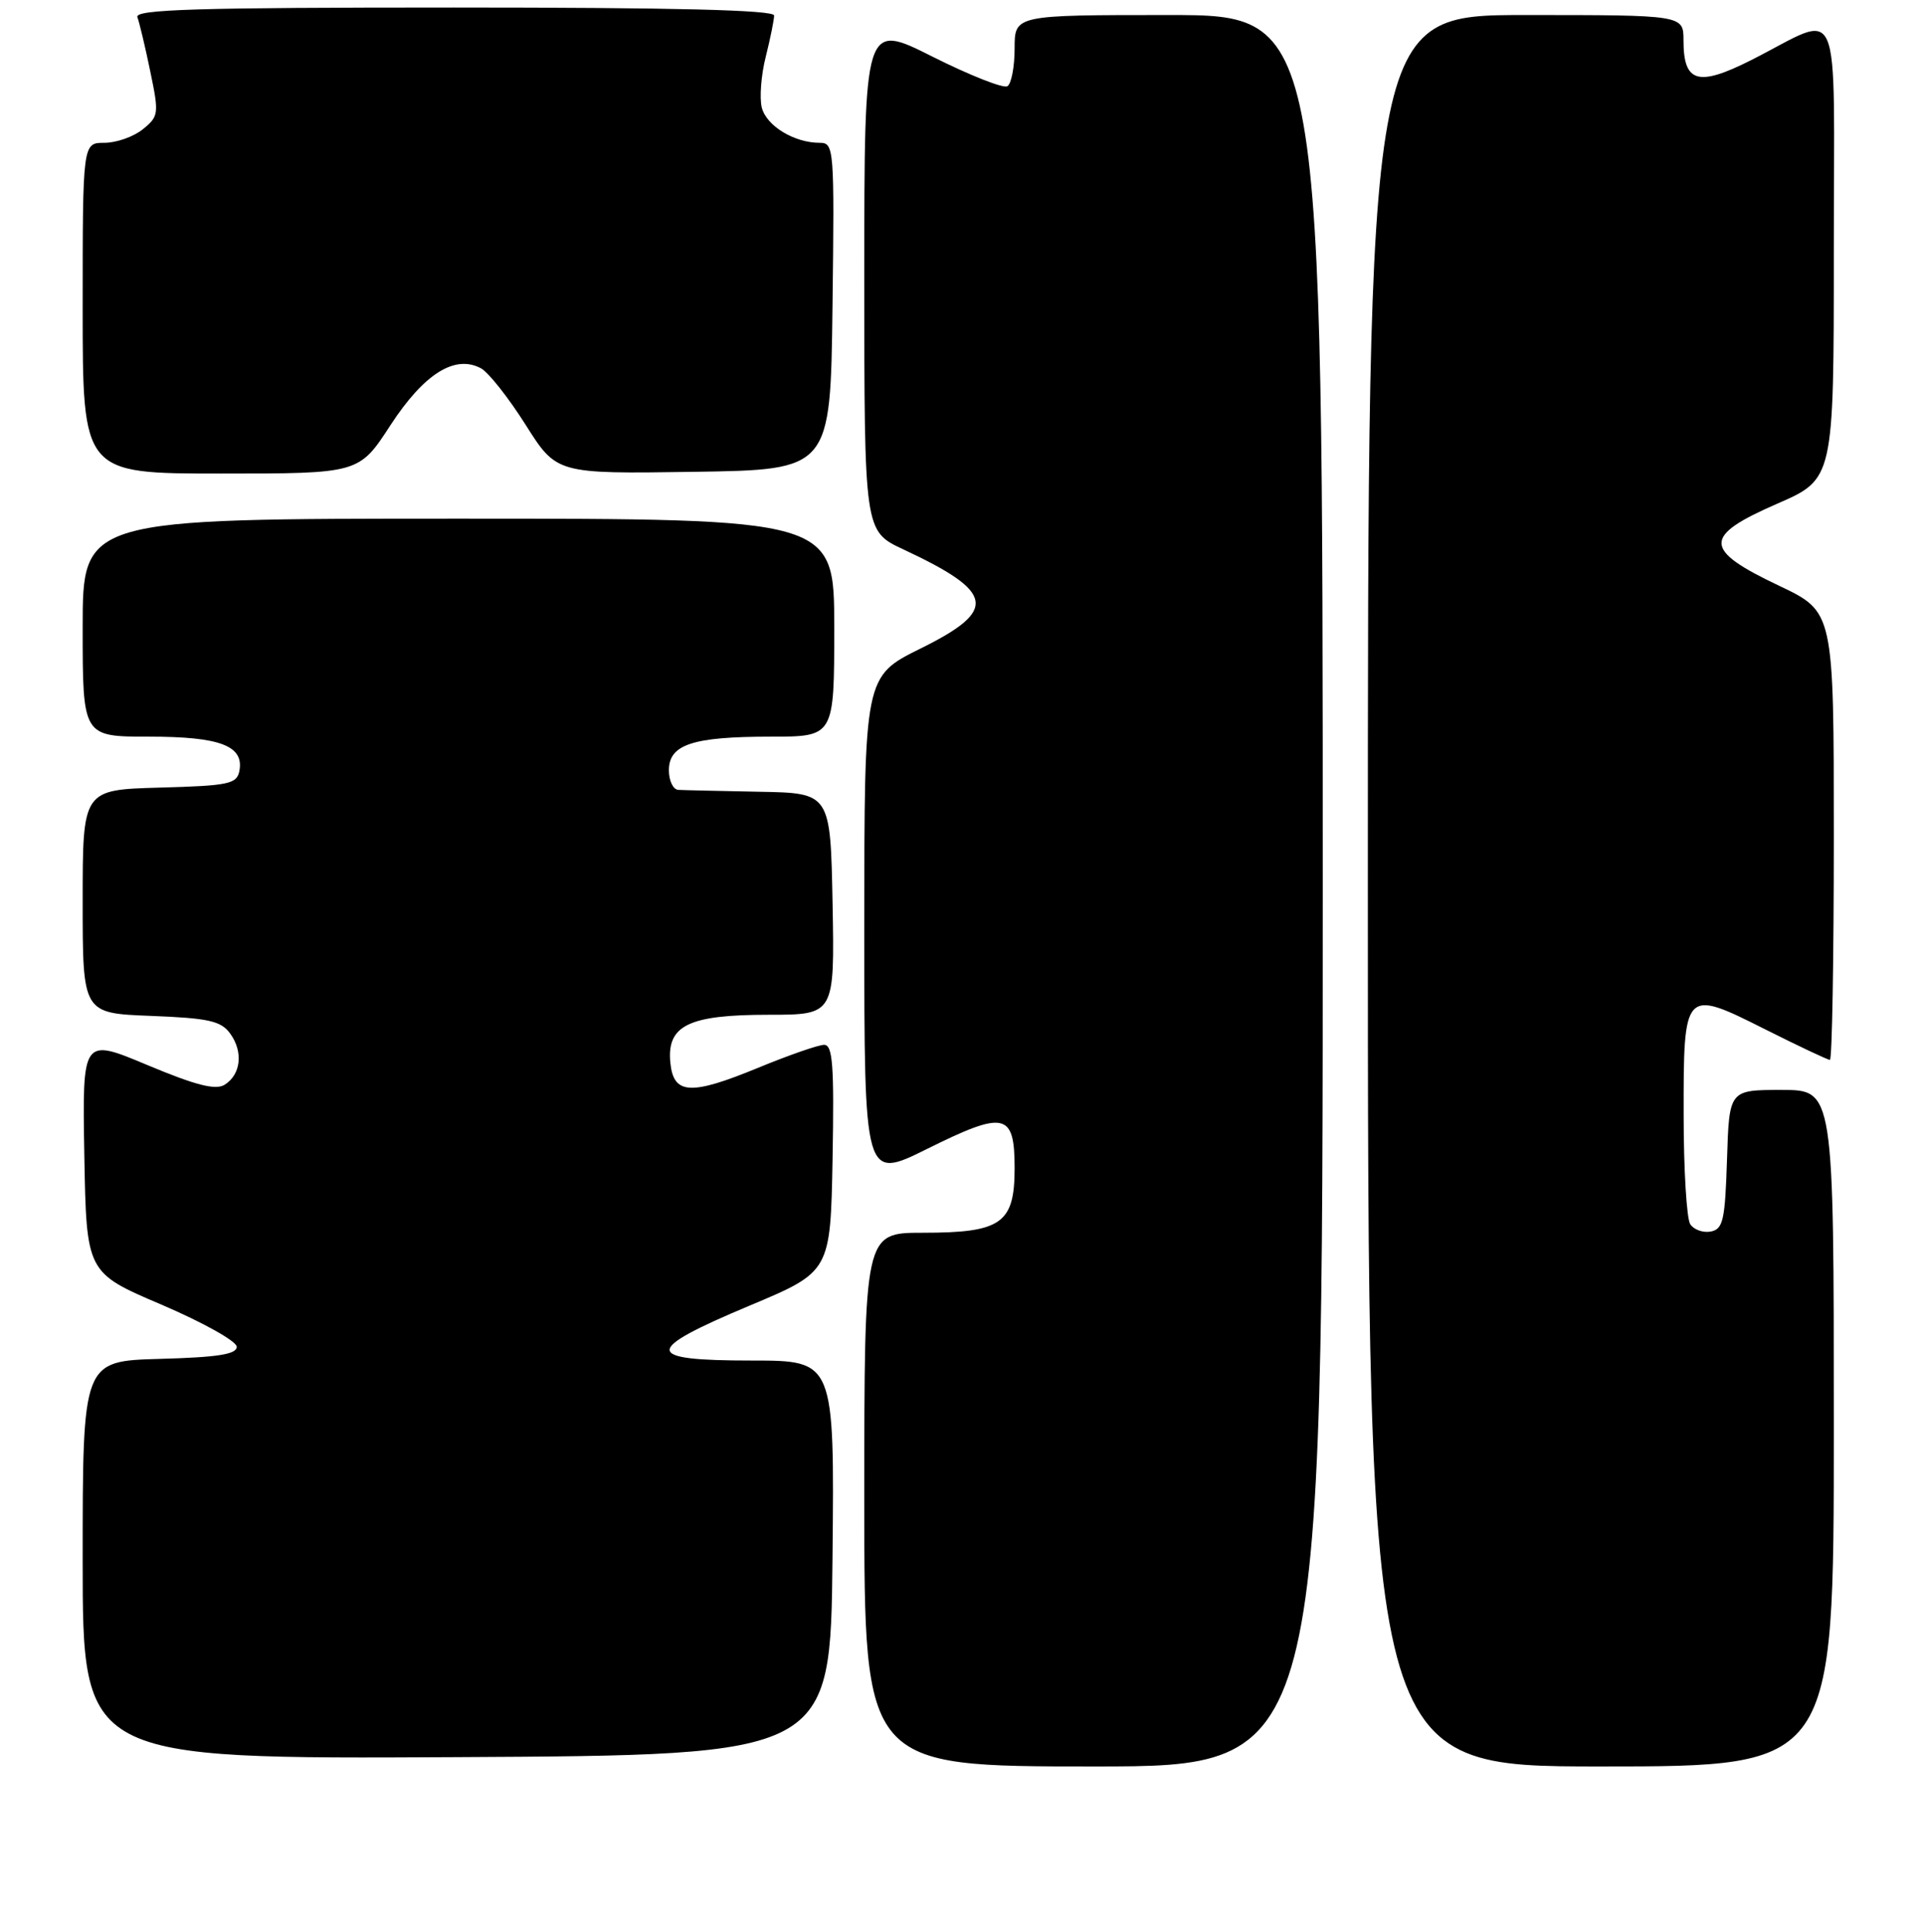 <?xml version="1.0" encoding="UTF-8" standalone="no"?>
<!DOCTYPE svg PUBLIC "-//W3C//DTD SVG 1.1//EN" "http://www.w3.org/Graphics/SVG/1.1/DTD/svg11.dtd" >
<svg xmlns="http://www.w3.org/2000/svg" xmlns:xlink="http://www.w3.org/1999/xlink" version="1.1" viewBox="0 0 256 257">
 <g >
 <path fill="currentColor"
d=" M 176.00 118.50 C 176.00 2.00 176.00 2.00 155.50 2.00 C 135.00 2.00 135.00 2.00 135.00 6.44 C 135.00 8.88 134.57 11.15 134.04 11.47 C 133.52 11.80 129.02 10.02 124.04 7.52 C 115.00 2.98 115.00 2.98 115.00 36.82 C 115.00 70.66 115.00 70.66 120.18 73.08 C 132.39 78.79 132.81 81.17 122.50 86.27 C 115.00 89.98 115.00 89.98 115.00 123.48 C 115.00 156.99 115.00 156.99 123.37 152.84 C 133.70 147.71 135.00 148.00 135.00 155.41 C 135.00 162.77 133.25 164.00 122.78 164.00 C 115.00 164.00 115.00 164.00 115.00 199.50 C 115.00 235.00 115.00 235.00 145.50 235.00 C 176.00 235.00 176.00 235.00 176.00 118.50 Z  M 244.00 190.00 C 244.00 145.00 244.00 145.00 237.04 145.00 C 230.08 145.00 230.08 145.00 229.79 154.24 C 229.53 162.36 229.27 163.52 227.62 163.84 C 226.59 164.03 225.36 163.59 224.89 162.85 C 224.42 162.11 224.02 155.59 224.02 148.37 C 224.00 131.56 224.06 131.50 234.89 136.95 C 239.33 139.18 243.19 141.00 243.48 141.00 C 243.77 141.00 244.00 127.59 244.00 111.19 C 244.00 81.39 244.00 81.39 236.75 77.94 C 226.57 73.11 226.52 71.35 236.45 67.02 C 244.00 63.73 244.00 63.73 244.00 33.39 C 244.00 -1.26 245.32 1.78 233.00 8.00 C 225.92 11.57 224.00 11.01 224.00 5.38 C 224.00 2.00 224.00 2.00 203.00 2.00 C 182.00 2.00 182.00 2.00 182.00 118.50 C 182.00 235.00 182.00 235.00 213.00 235.00 C 244.00 235.00 244.00 235.00 244.00 190.00 Z  M 110.77 207.25 C 111.03 181.00 111.03 181.00 100.02 181.00 C 85.53 181.00 85.48 179.68 99.75 173.69 C 110.50 169.18 110.50 169.18 110.78 154.09 C 111.00 141.75 110.80 139.00 109.66 139.00 C 108.90 139.00 104.96 140.37 100.91 142.04 C 91.85 145.77 89.61 145.64 89.19 141.35 C 88.72 136.41 91.63 135.00 102.25 135.00 C 111.05 135.00 111.05 135.00 110.78 120.25 C 110.50 105.50 110.50 105.50 101.00 105.33 C 95.78 105.23 90.94 105.12 90.25 105.08 C 89.56 105.04 89.00 103.86 89.00 102.48 C 89.00 99.04 92.14 98.00 102.57 98.00 C 111.00 98.00 111.00 98.00 111.00 83.50 C 111.00 69.00 111.00 69.00 61.00 69.00 C 11.00 69.00 11.00 69.00 11.00 83.50 C 11.00 98.00 11.00 98.00 19.81 98.00 C 29.29 98.00 32.49 99.21 31.85 102.57 C 31.51 104.30 30.44 104.53 21.24 104.78 C 11.00 105.07 11.00 105.07 11.00 119.94 C 11.00 134.80 11.00 134.80 20.08 135.15 C 27.76 135.45 29.39 135.81 30.62 137.49 C 32.39 139.92 32.07 142.94 29.89 144.31 C 28.69 145.06 26.06 144.39 19.61 141.69 C 10.95 138.06 10.95 138.06 11.22 153.69 C 11.50 169.31 11.50 169.31 21.50 173.57 C 27.01 175.93 31.50 178.44 31.50 179.17 C 31.50 180.17 28.96 180.57 21.25 180.78 C 11.00 181.07 11.00 181.07 11.00 207.54 C 11.00 234.02 11.00 234.02 60.75 233.76 C 110.50 233.50 110.50 233.50 110.77 207.25 Z  M 51.95 56.57 C 56.42 49.72 60.52 47.14 64.00 49.00 C 64.99 49.53 67.66 52.91 69.93 56.50 C 74.06 63.04 74.06 63.04 92.28 62.77 C 110.50 62.50 110.50 62.50 110.77 40.75 C 111.03 19.68 110.98 19.00 109.07 19.00 C 105.67 19.00 101.98 16.75 101.36 14.31 C 101.04 13.02 101.27 9.97 101.89 7.54 C 102.50 5.10 103.00 2.64 103.00 2.06 C 103.00 1.33 89.67 1.00 60.39 1.00 C 26.26 1.00 17.88 1.25 18.28 2.28 C 18.54 2.98 19.32 6.22 19.99 9.48 C 21.17 15.14 21.13 15.48 19.00 17.20 C 17.78 18.19 15.48 19.00 13.89 19.00 C 11.00 19.00 11.00 19.00 11.00 41.00 C 11.00 63.00 11.00 63.00 29.38 63.00 C 47.77 63.00 47.77 63.00 51.95 56.57 Z "/>
</g>
</svg>